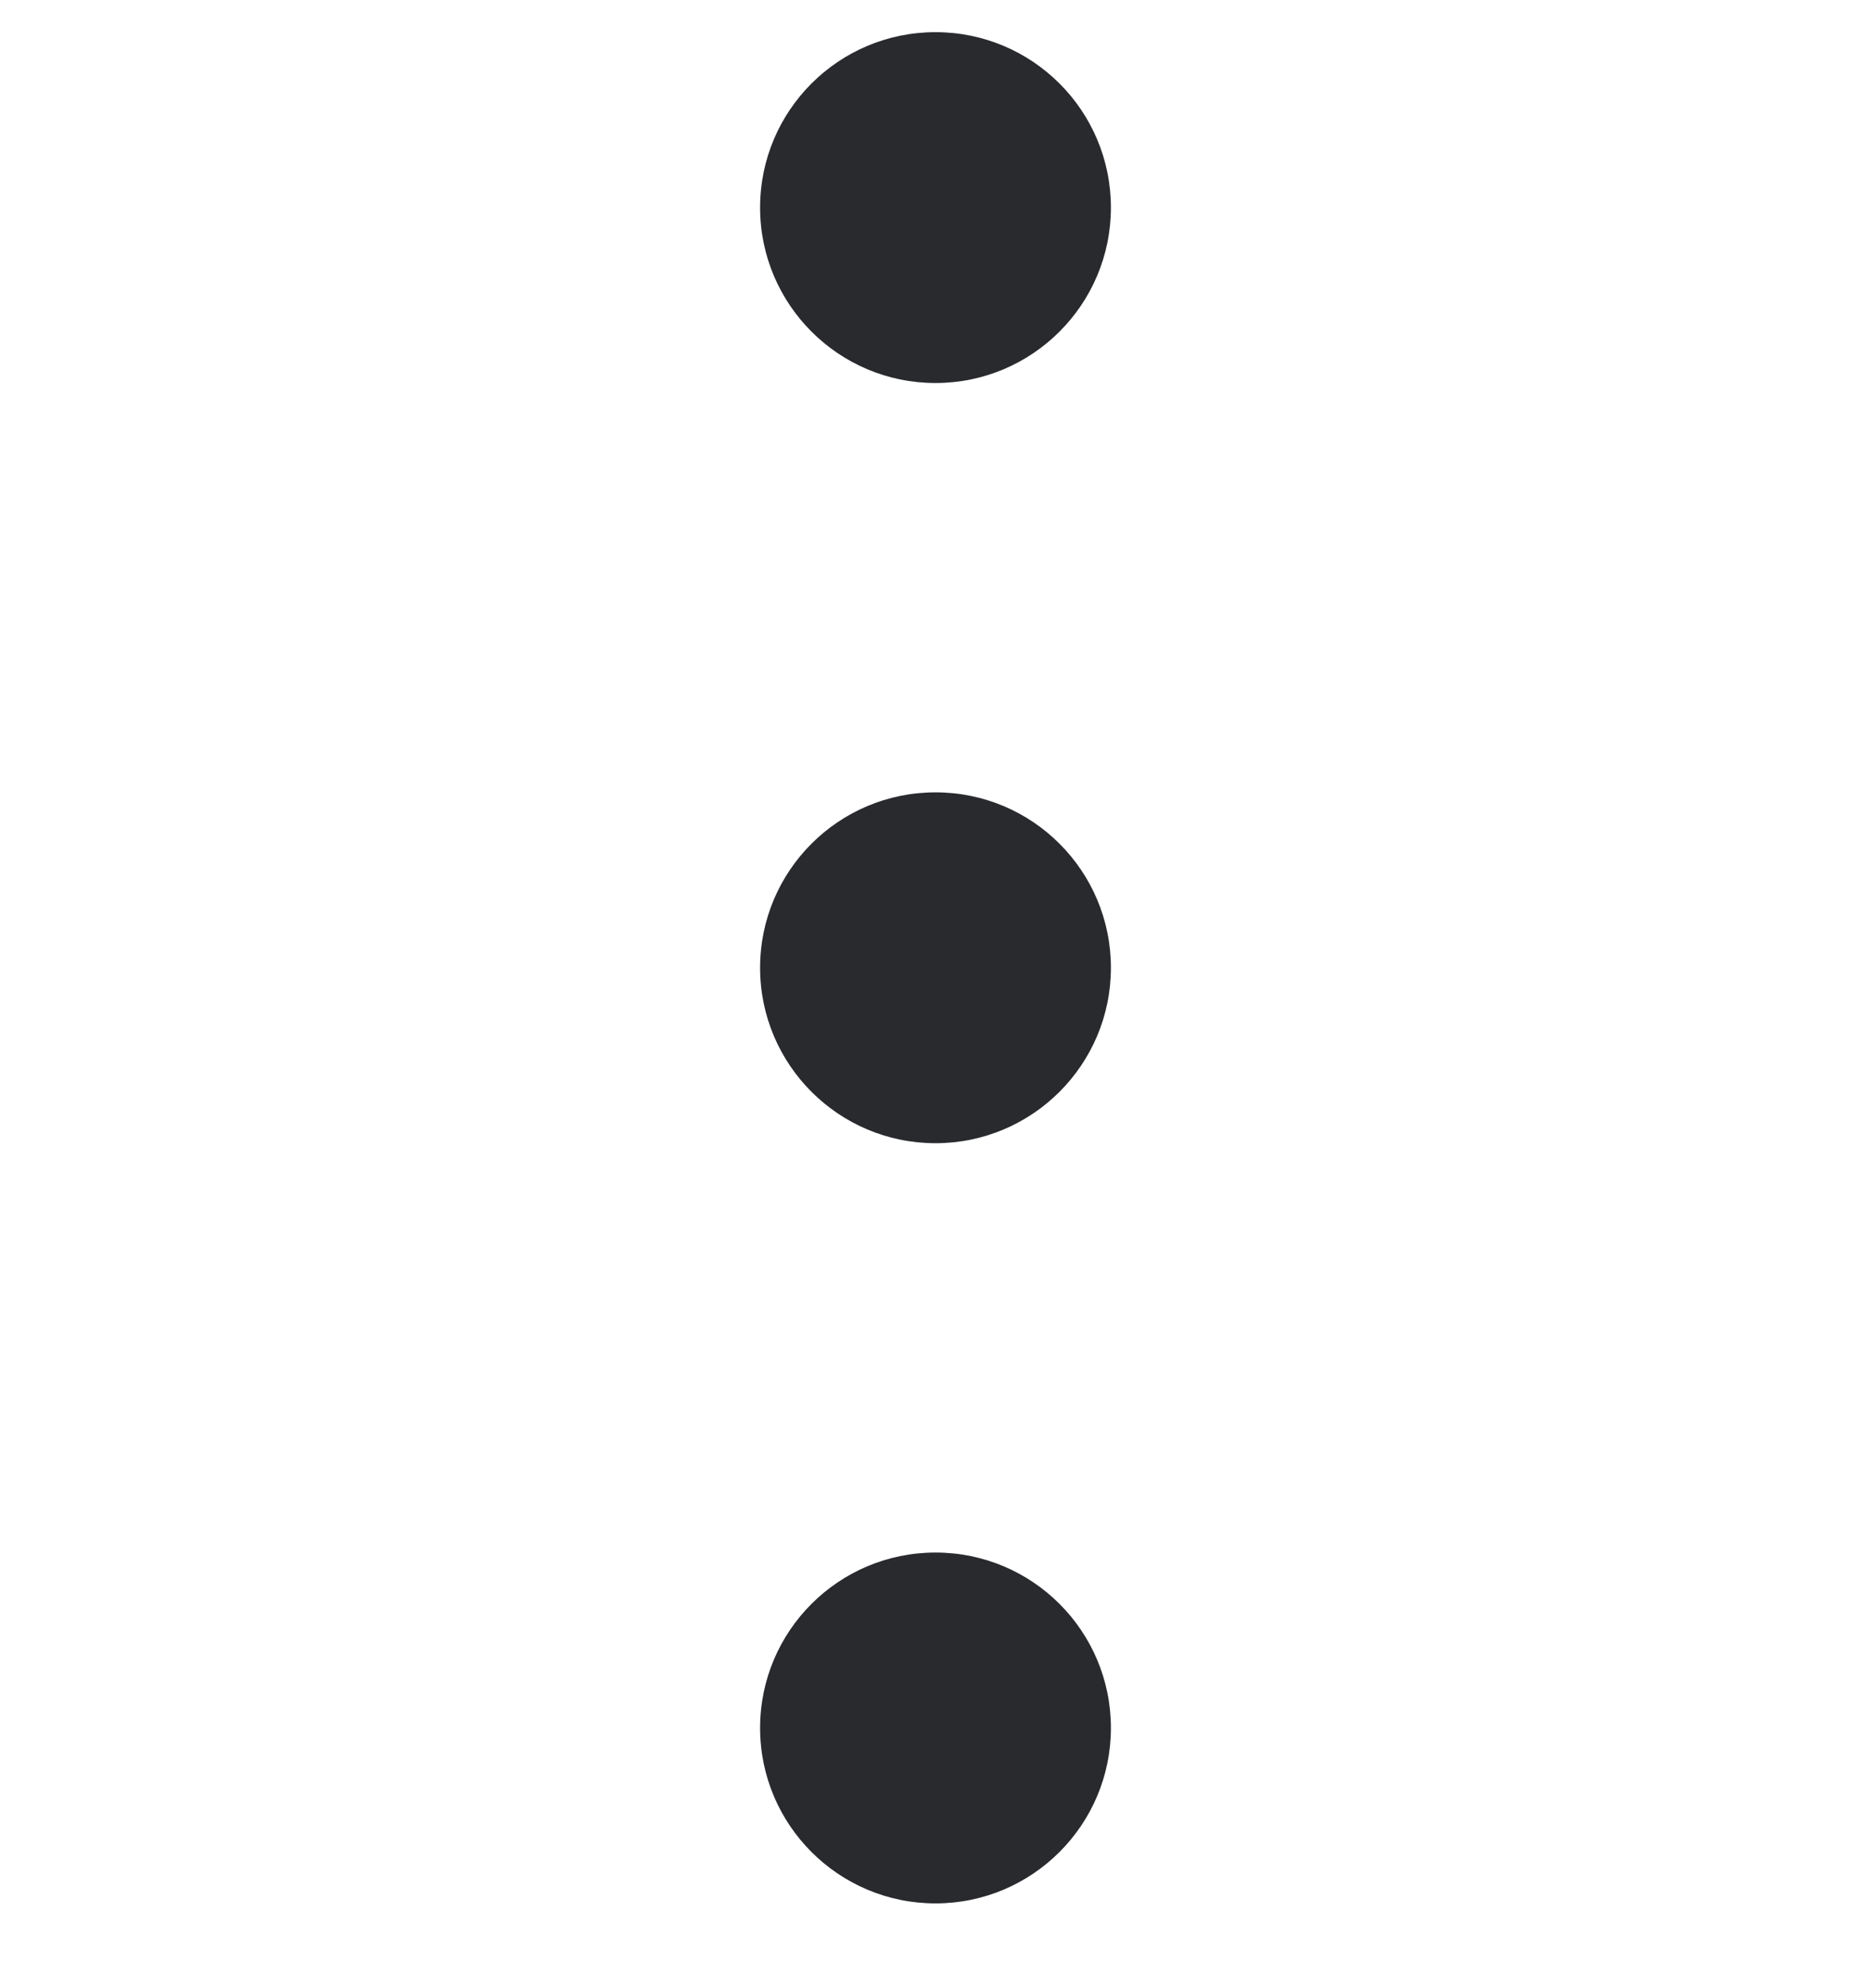 <svg width="16" height="17" viewBox="0 0 16 17" fill="none" xmlns="http://www.w3.org/2000/svg">
<path fill-rule="evenodd" clip-rule="evenodd" d="M6.5 1.775C6.5 0.946 7.172 0.275 8 0.275C8.828 0.275 9.5 0.946 9.5 1.775C9.5 2.603 8.828 3.275 8 3.275C7.172 3.275 6.5 2.603 6.5 1.775ZM6.5 8.275C6.5 7.446 7.172 6.775 8 6.775C8.828 6.775 9.5 7.446 9.5 8.275C9.5 9.103 8.828 9.775 8 9.775C7.172 9.775 6.5 9.103 6.5 8.275ZM6.5 14.775C6.5 13.946 7.172 13.275 8 13.275C8.828 13.275 9.5 13.946 9.5 14.775C9.5 15.603 8.828 16.275 8 16.275C7.172 16.275 6.5 15.603 6.5 14.775Z" fill="#292A2E"/>
</svg>

